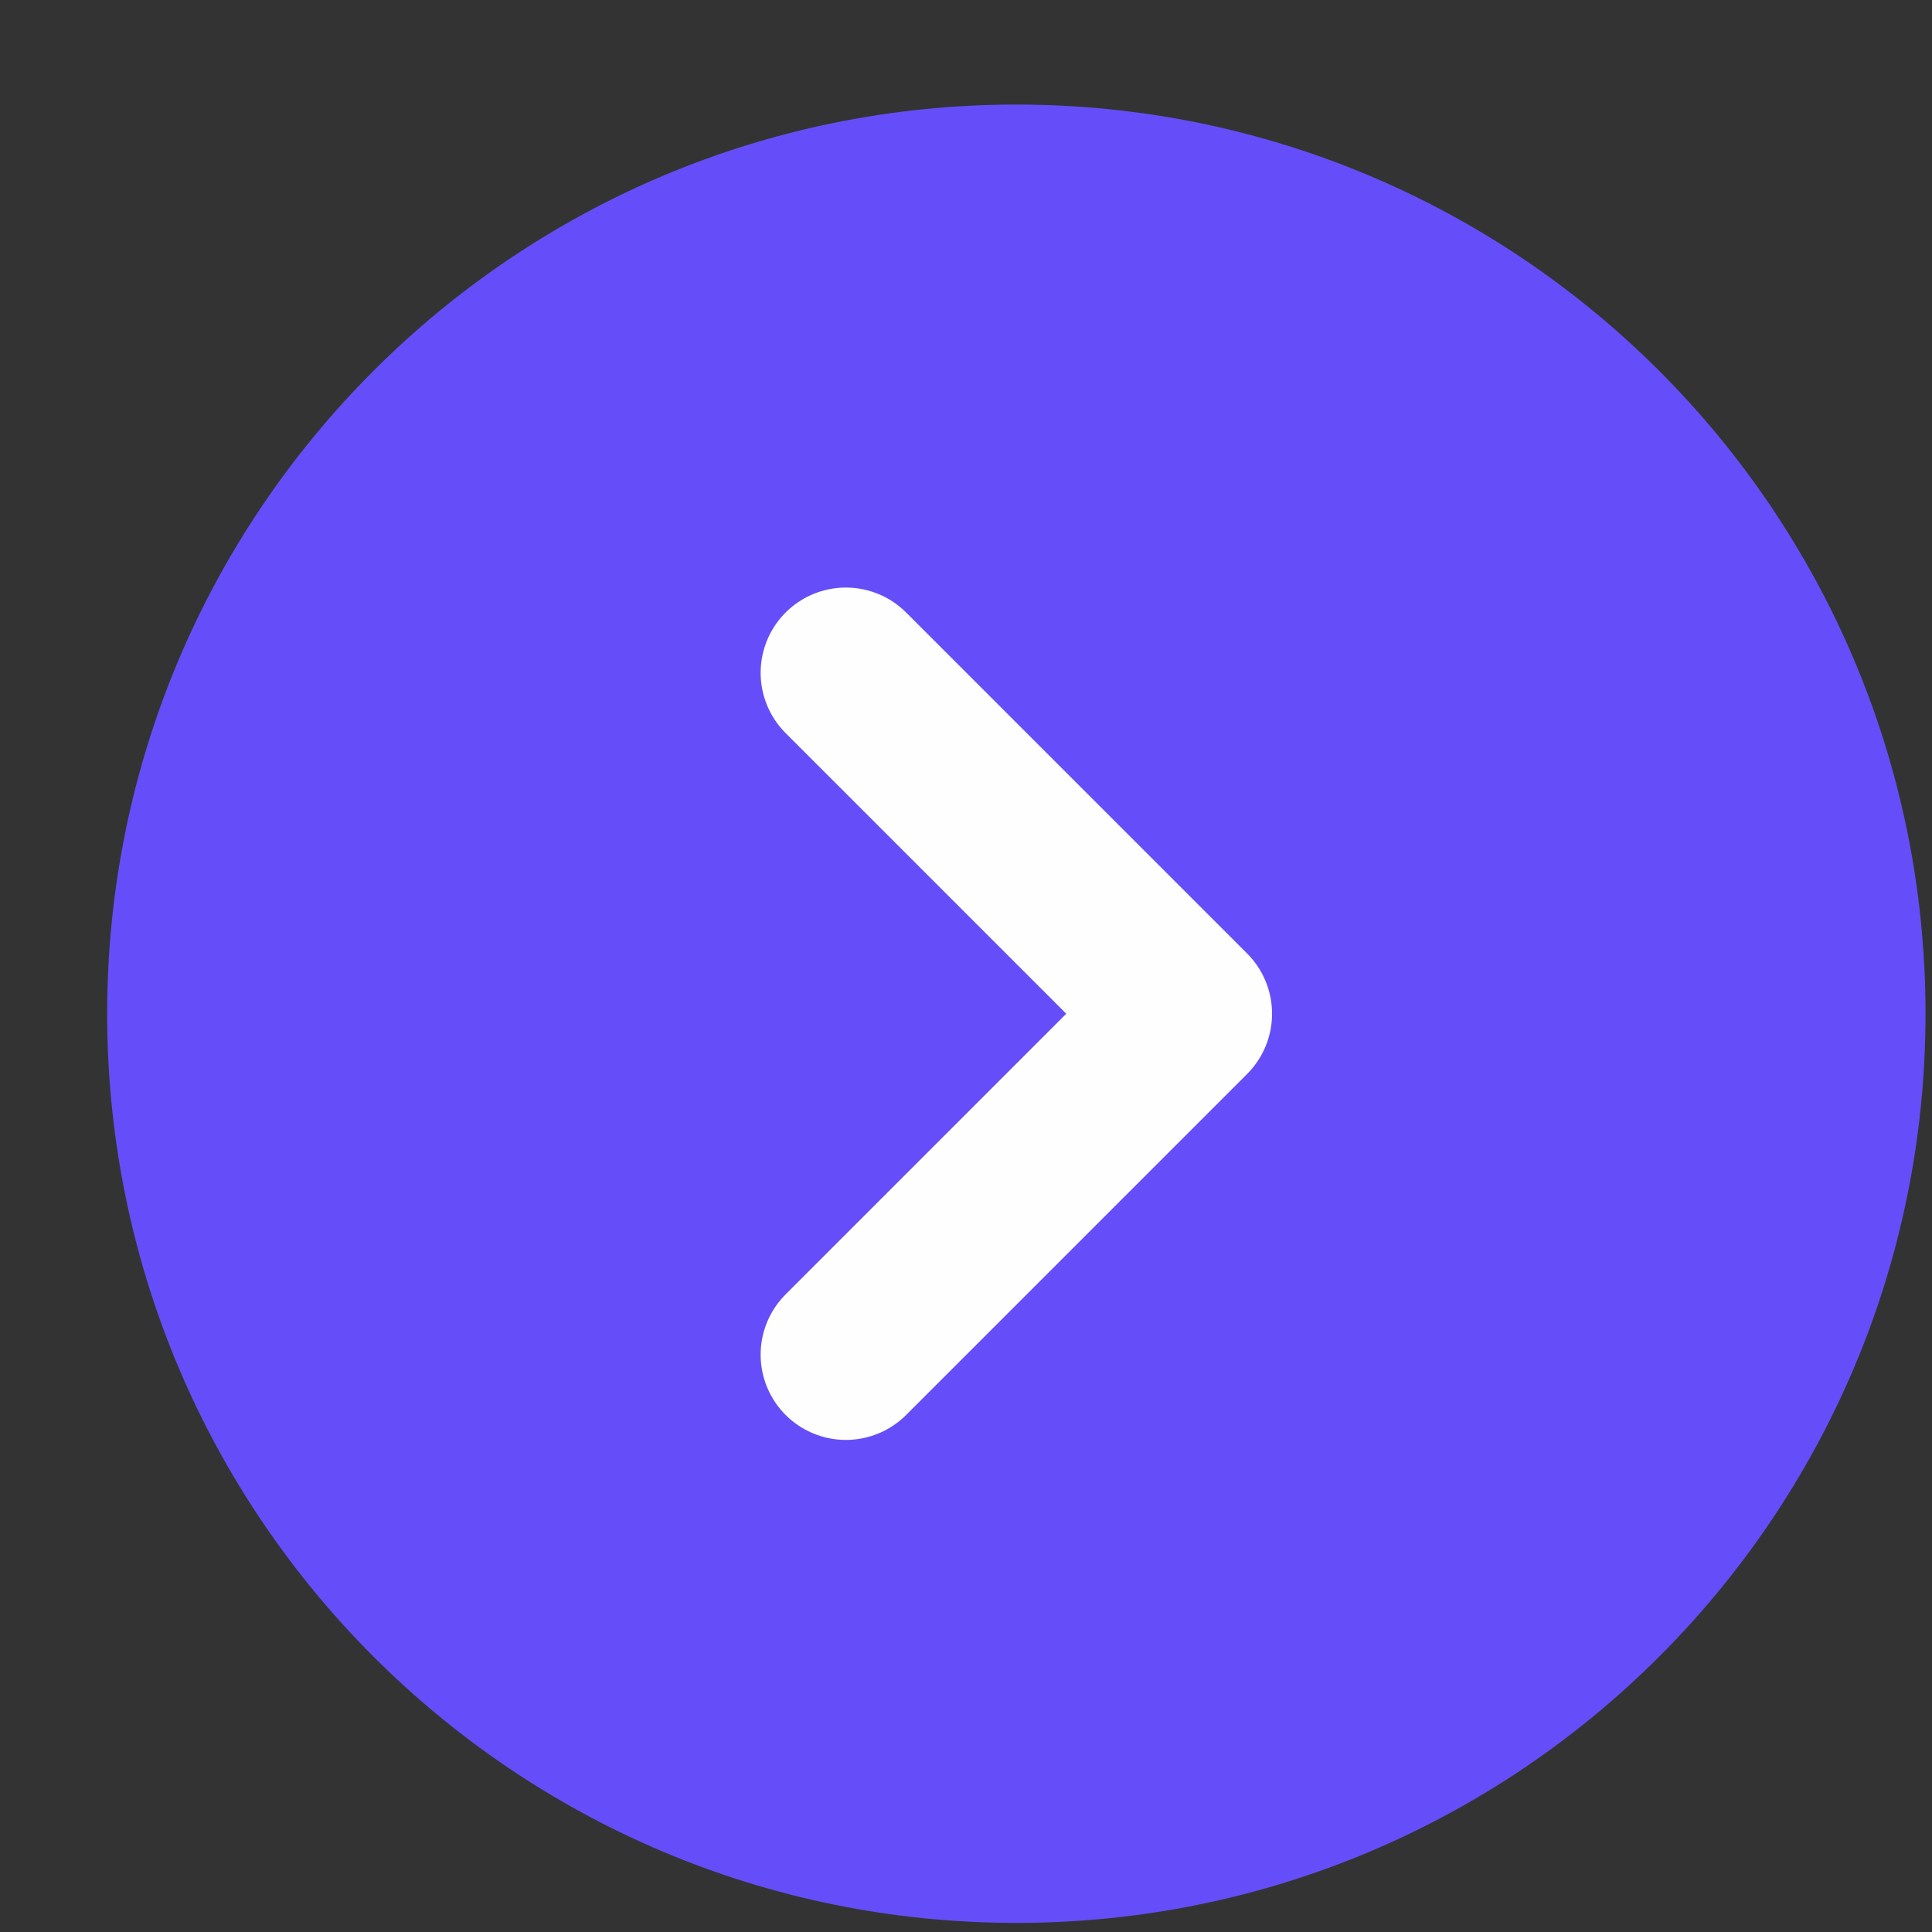 <svg width="17" height="17" viewBox="0 0 17 17" fill="none" xmlns="http://www.w3.org/2000/svg">
<rect x="0" y="0" width="17" height="17" fill="#333333" stroke="none"/>
<path d="M8.943 16.92C13.361 16.92 16.943 13.338 16.943 8.92C16.943 4.502 13.361 0.92 8.943 0.92C4.525 0.92 0.943 4.502 0.943 8.92C0.943 13.338 4.525 16.92 8.943 16.92Z" fill="#654EF9"/>
<path d="M7.443 11.92L10.443 8.92L7.443 5.92" stroke="#FEFEFE" stroke-width="1.5" stroke-linecap="round" stroke-linejoin="round"/>
</svg>
